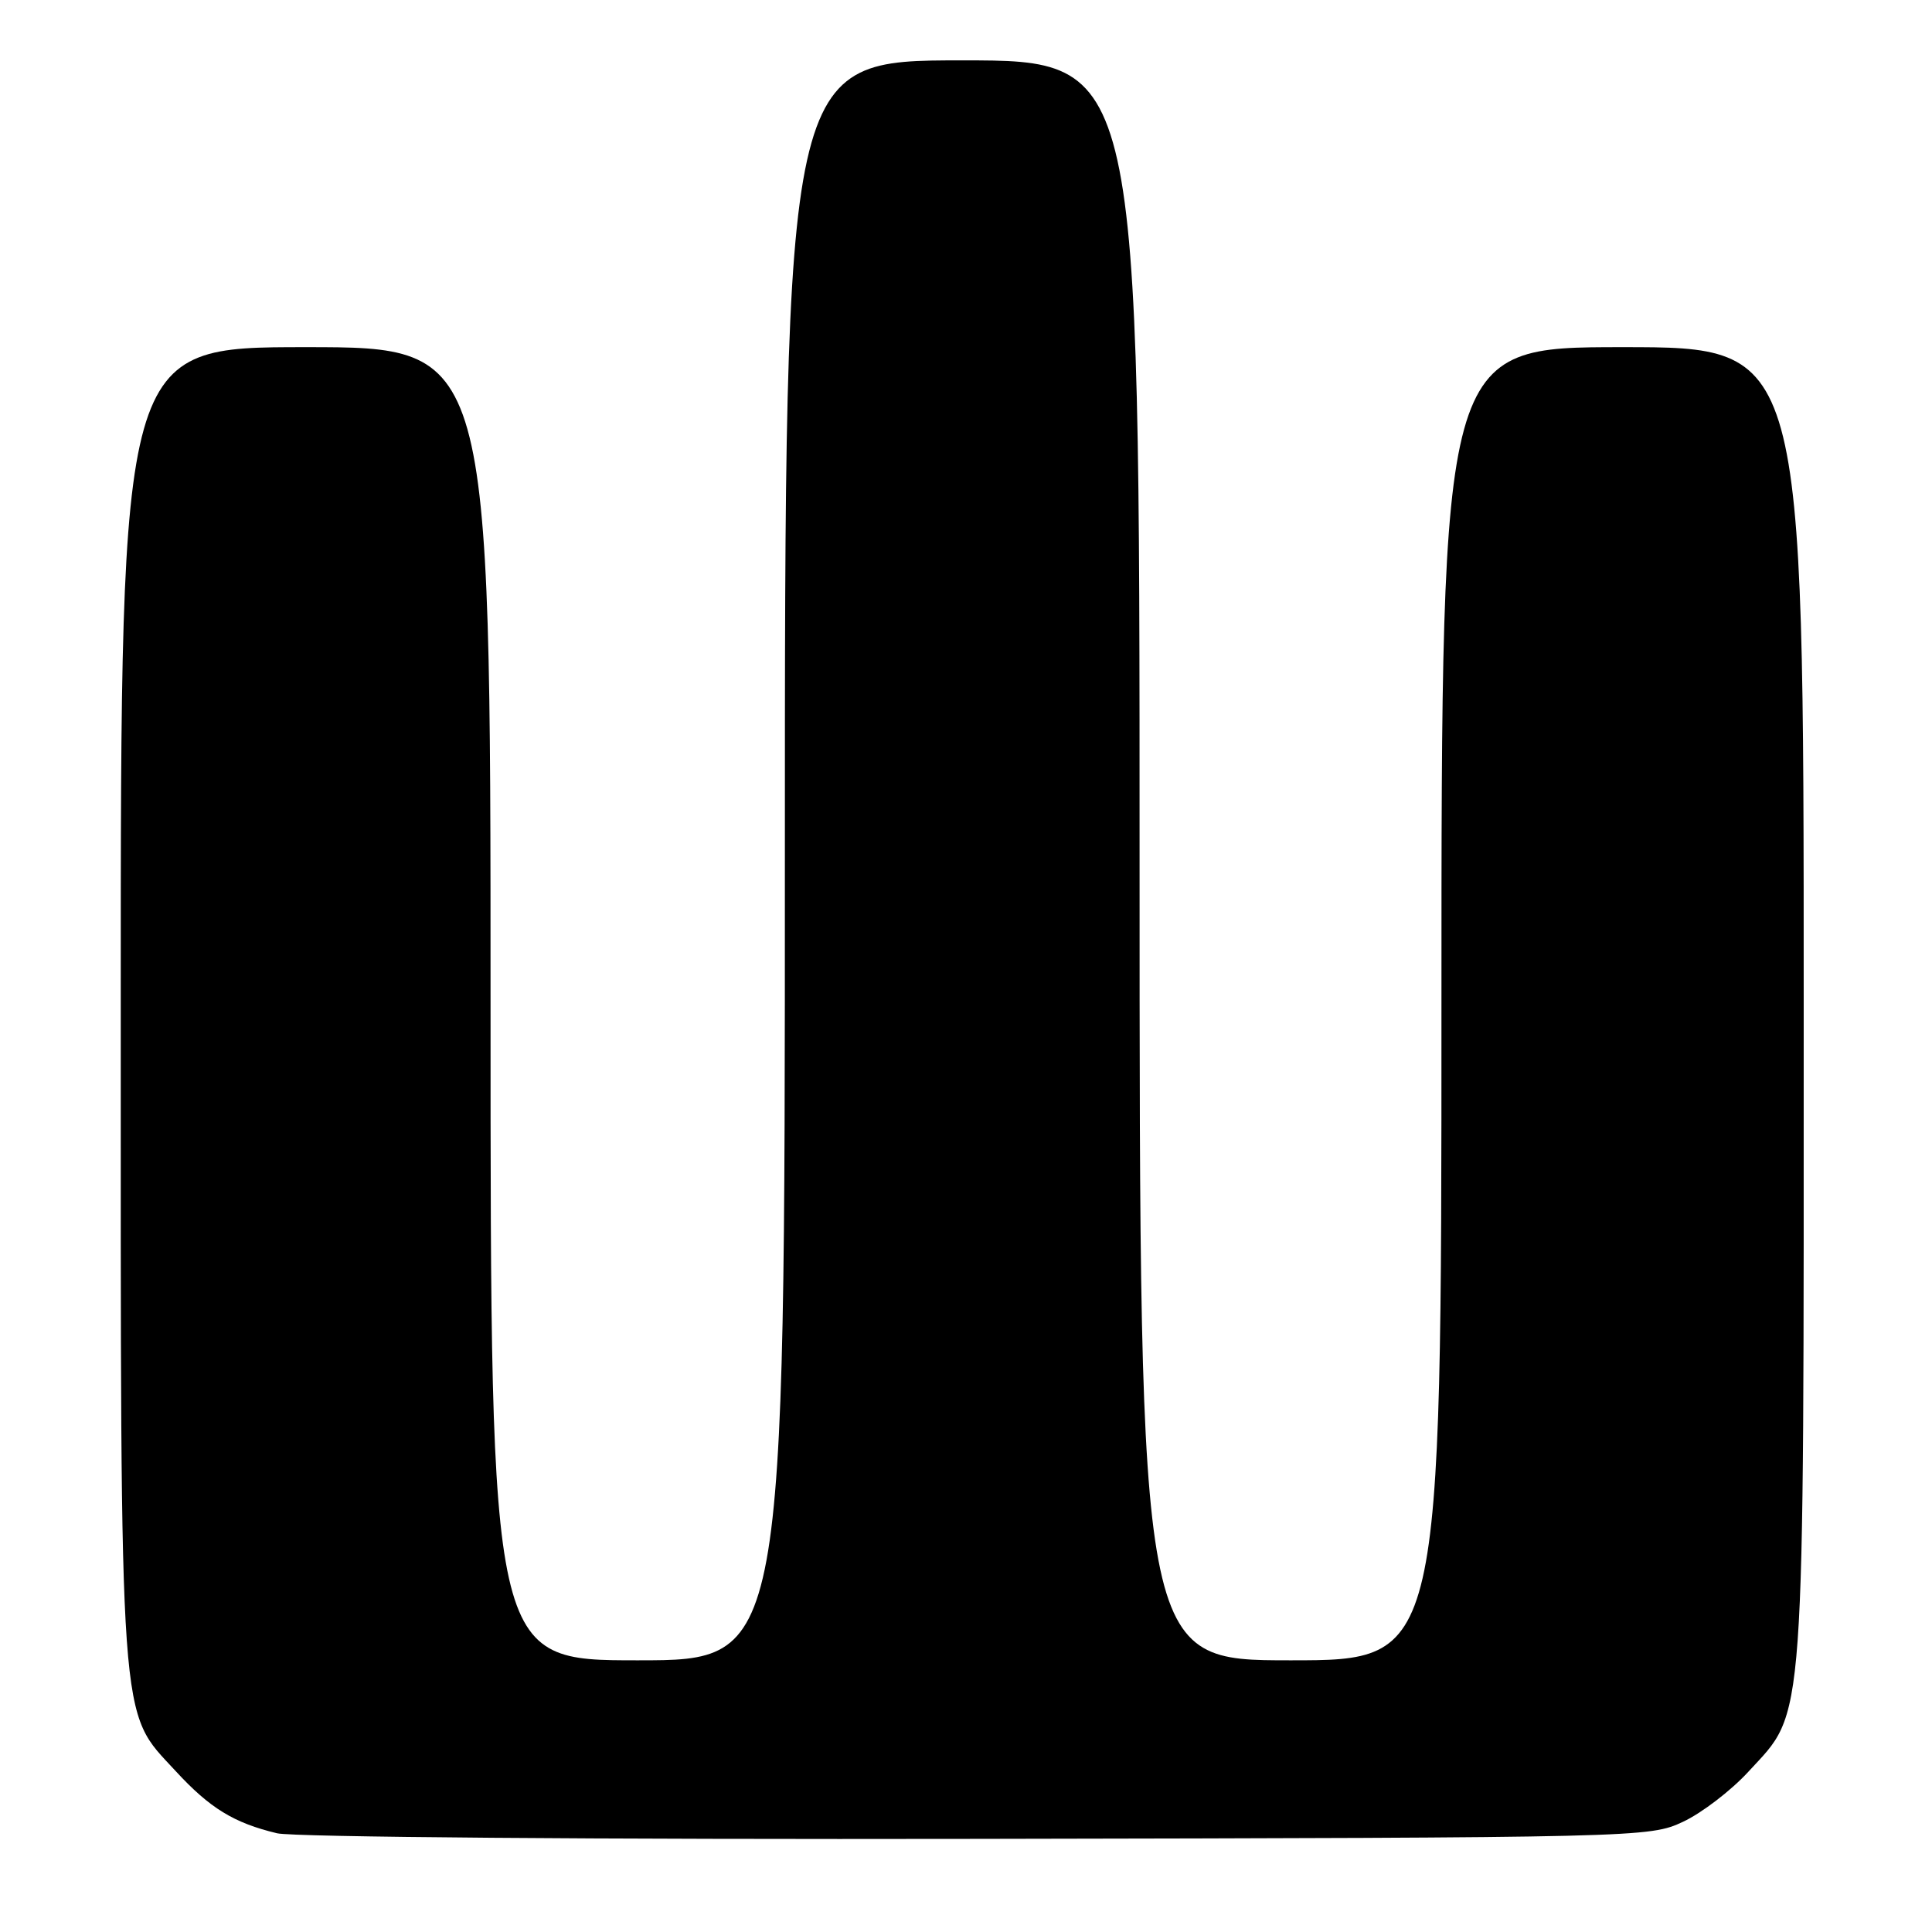 <?xml version="1.0" encoding="UTF-8" standalone="no"?>
<!DOCTYPE svg PUBLIC "-//W3C//DTD SVG 1.1//EN" "http://www.w3.org/Graphics/SVG/1.1/DTD/svg11.dtd" >
<svg xmlns="http://www.w3.org/2000/svg" xmlns:xlink="http://www.w3.org/1999/xlink" version="1.1" viewBox="0 0 256 256">
 <g >
 <path fill="currentColor"
d=" M 223.00 241.40 C 225.47 240.25 229.38 237.26 231.68 234.75 C 239.30 226.45 239.00 230.62 239.00 132.82 C 239.00 46.00 239.00 46.00 215.00 46.00 C 191.00 46.00 191.00 46.00 191.00 133.00 C 191.00 220.00 191.00 220.00 171.00 220.00 C 151.00 220.00 151.00 220.00 151.00 114.00 C 151.00 8.00 151.00 8.00 127.50 8.00 C 104.00 8.00 104.00 8.00 104.00 114.00 C 104.00 220.00 104.00 220.00 84.50 220.00 C 65.00 220.00 65.00 220.00 65.00 133.00 C 65.00 46.00 65.00 46.00 40.50 46.00 C 16.00 46.00 16.00 46.00 16.00 132.82 C 16.00 230.55 15.71 226.47 23.27 234.67 C 27.81 239.60 30.99 241.55 36.72 242.92 C 38.85 243.43 79.30 243.75 129.50 243.66 C 217.58 243.50 218.55 243.48 223.00 241.40 Z "/>
</g>
</svg>